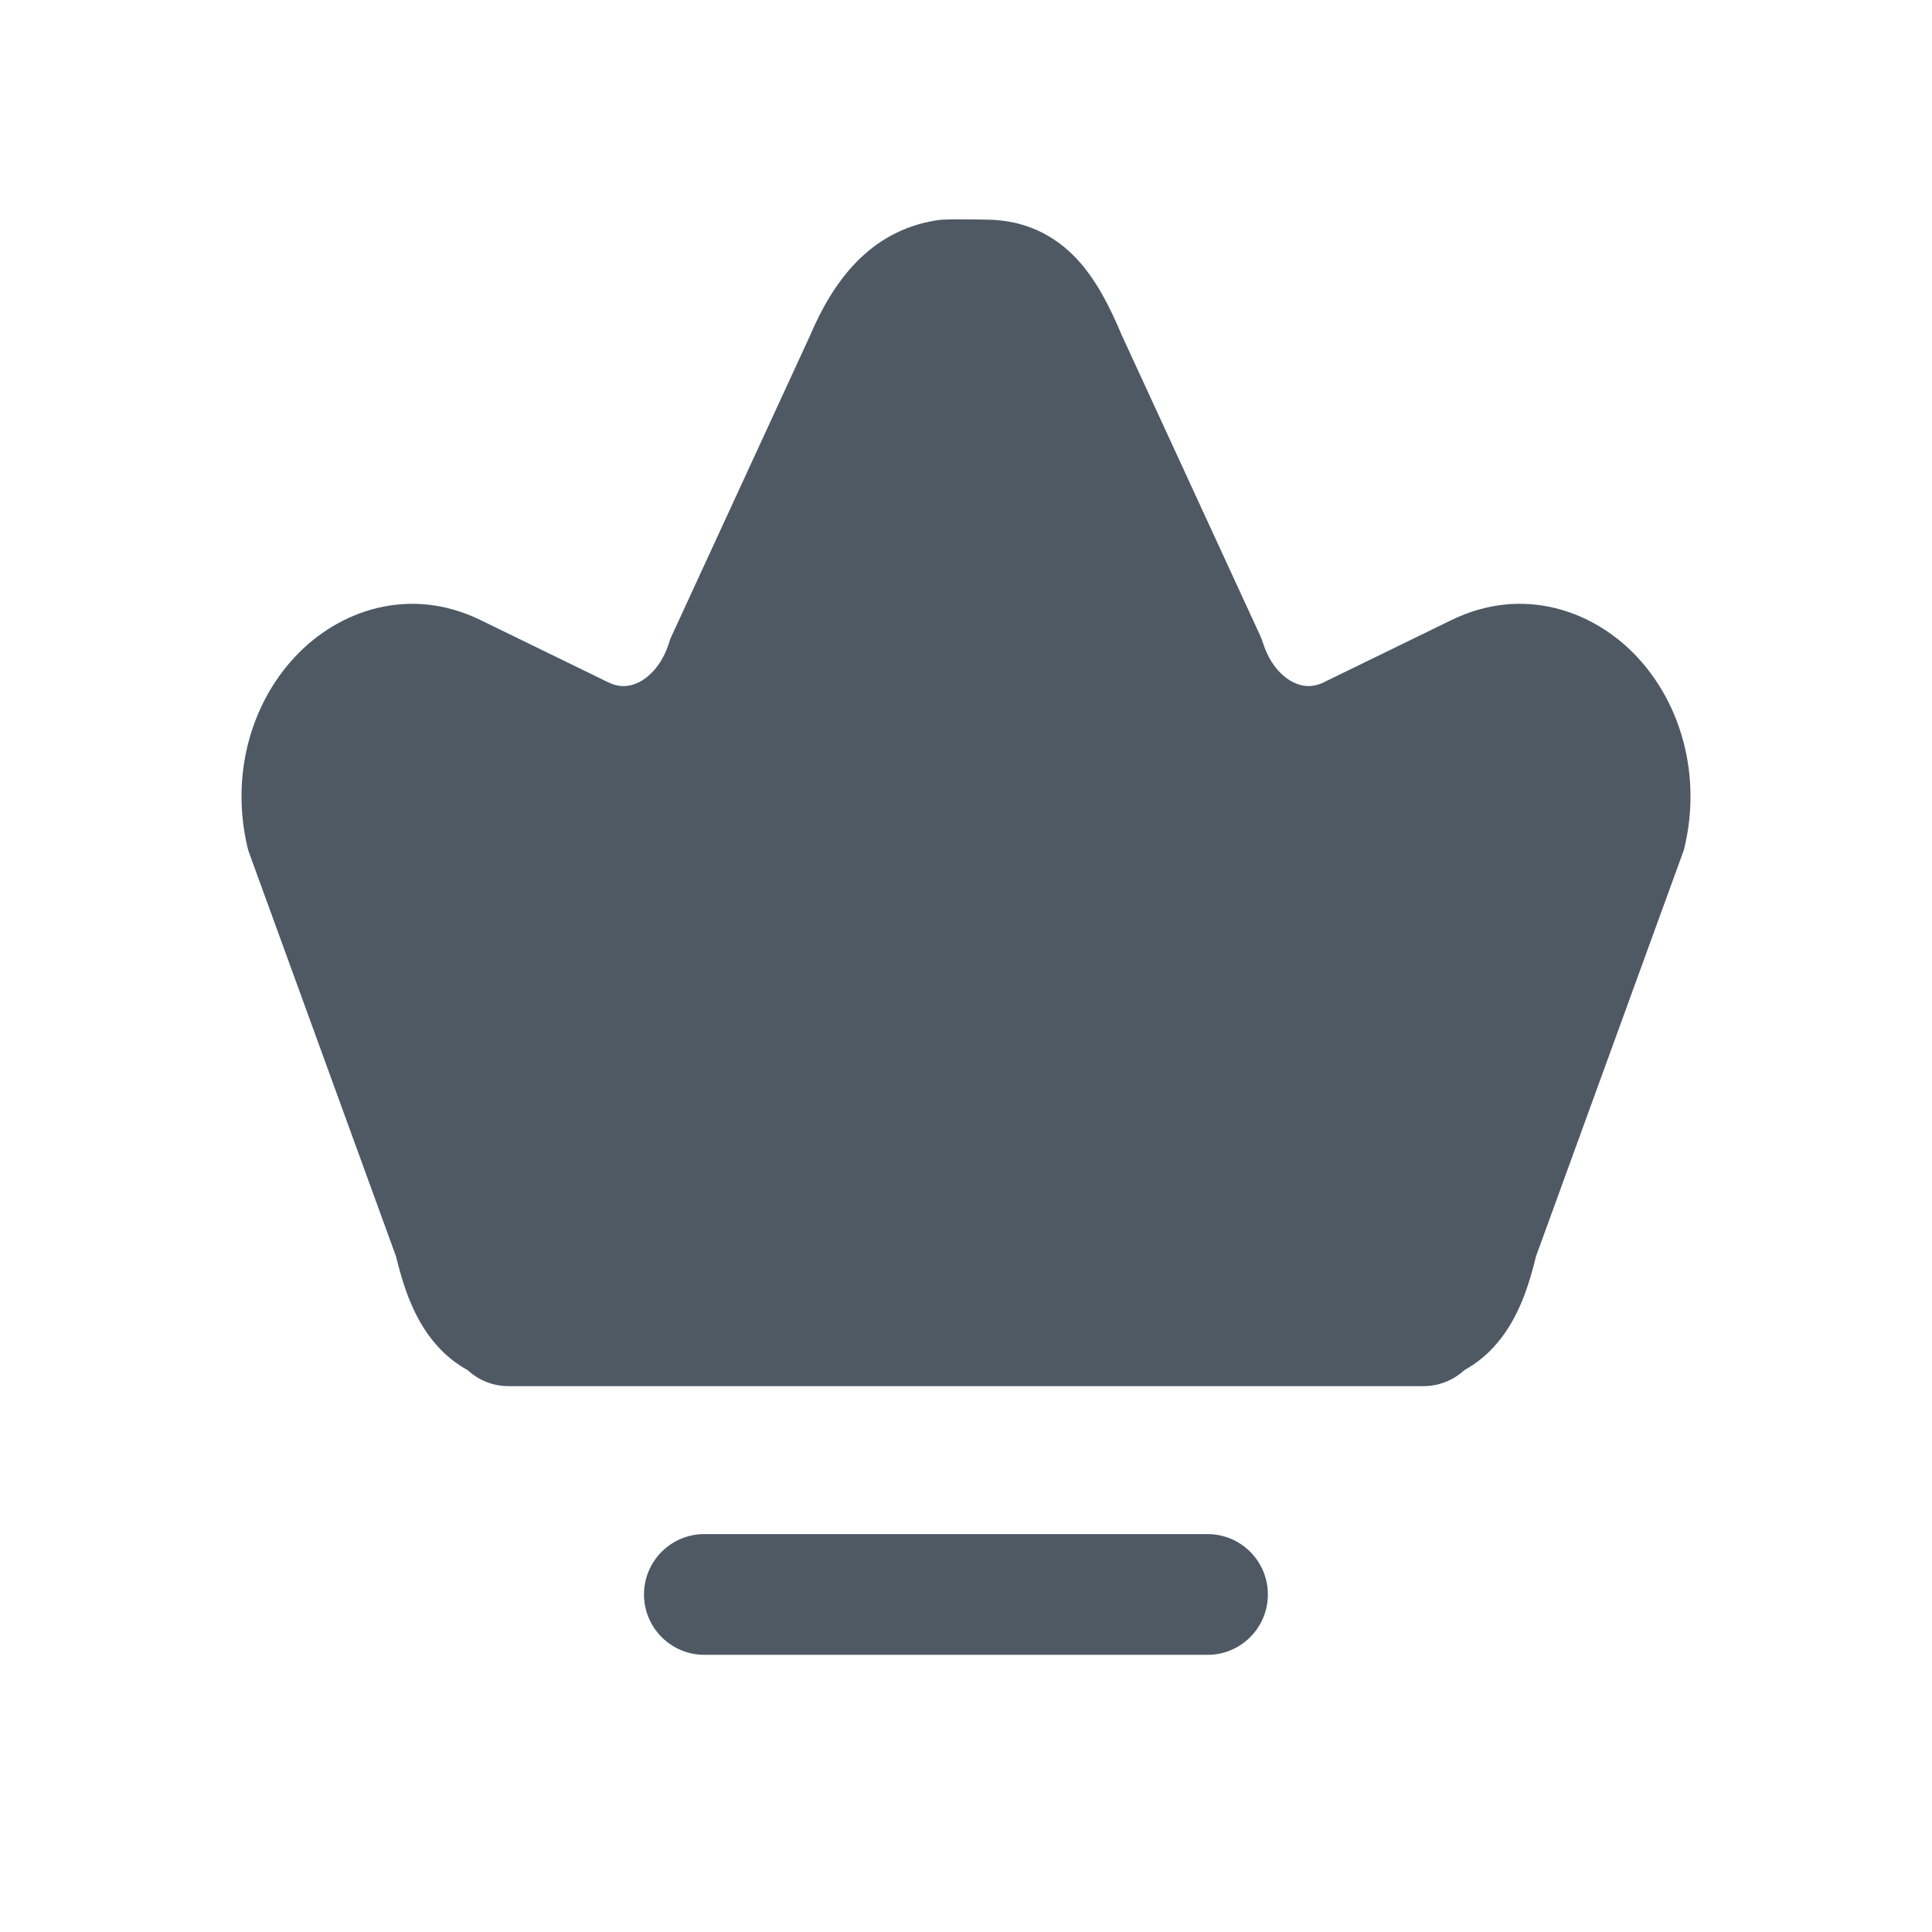 <svg width="24" height="24" viewBox="0 0 24 24" fill="none" xmlns="http://www.w3.org/2000/svg">
<path fill-rule="evenodd" clip-rule="evenodd" d="M12.284 2.729C12.727 2.739 13.094 2.913 13.38 3.22C13.629 3.488 13.798 3.839 13.936 4.166L15.654 7.895C15.667 7.924 15.679 7.953 15.688 7.983C15.771 8.247 15.922 8.401 16.055 8.47C16.18 8.536 16.31 8.541 16.442 8.477L18.032 7.702C18.908 7.275 19.791 7.574 20.34 8.164C20.879 8.743 21.137 9.622 20.927 10.52L20.916 10.563L19.081 15.606C18.994 15.964 18.867 16.366 18.603 16.679C18.481 16.824 18.342 16.937 18.19 17.021C18.056 17.144 17.878 17.219 17.683 17.219H12.268C12.262 17.219 12.256 17.219 12.25 17.219H6.317C6.122 17.219 5.943 17.144 5.81 17.021C5.658 16.937 5.519 16.825 5.397 16.679C5.133 16.366 5.006 15.964 4.919 15.606L3.099 10.606C3.088 10.578 3.08 10.549 3.073 10.52C2.863 9.622 3.121 8.743 3.66 8.164C4.209 7.574 5.092 7.275 5.968 7.702L7.558 8.477C7.69 8.542 7.82 8.536 7.945 8.471C8.078 8.401 8.229 8.247 8.312 7.983L8.326 7.938L10.064 4.166C10.34 3.515 10.795 2.867 11.635 2.737M11.635 2.737C11.688 2.729 11.738 2.727 11.755 2.727L11.756 2.727C11.783 2.725 11.811 2.725 11.838 2.725C11.891 2.724 11.952 2.724 12.009 2.725C12.066 2.726 12.123 2.727 12.168 2.727L12.226 2.728L12.245 2.729L12.251 2.729L12.253 2.729C12.256 2.729 12.258 2.729 12.261 2.729L12.268 2.729C12.272 2.729 12.277 2.729 12.284 2.729M8 19.807C8 19.392 8.336 19.057 8.75 19.057H15C15.414 19.057 15.75 19.392 15.75 19.807C15.75 20.221 15.414 20.557 15 20.557H8.75C8.336 20.557 8 20.221 8 19.807Z" fill="#4E5964"/>
</svg>
